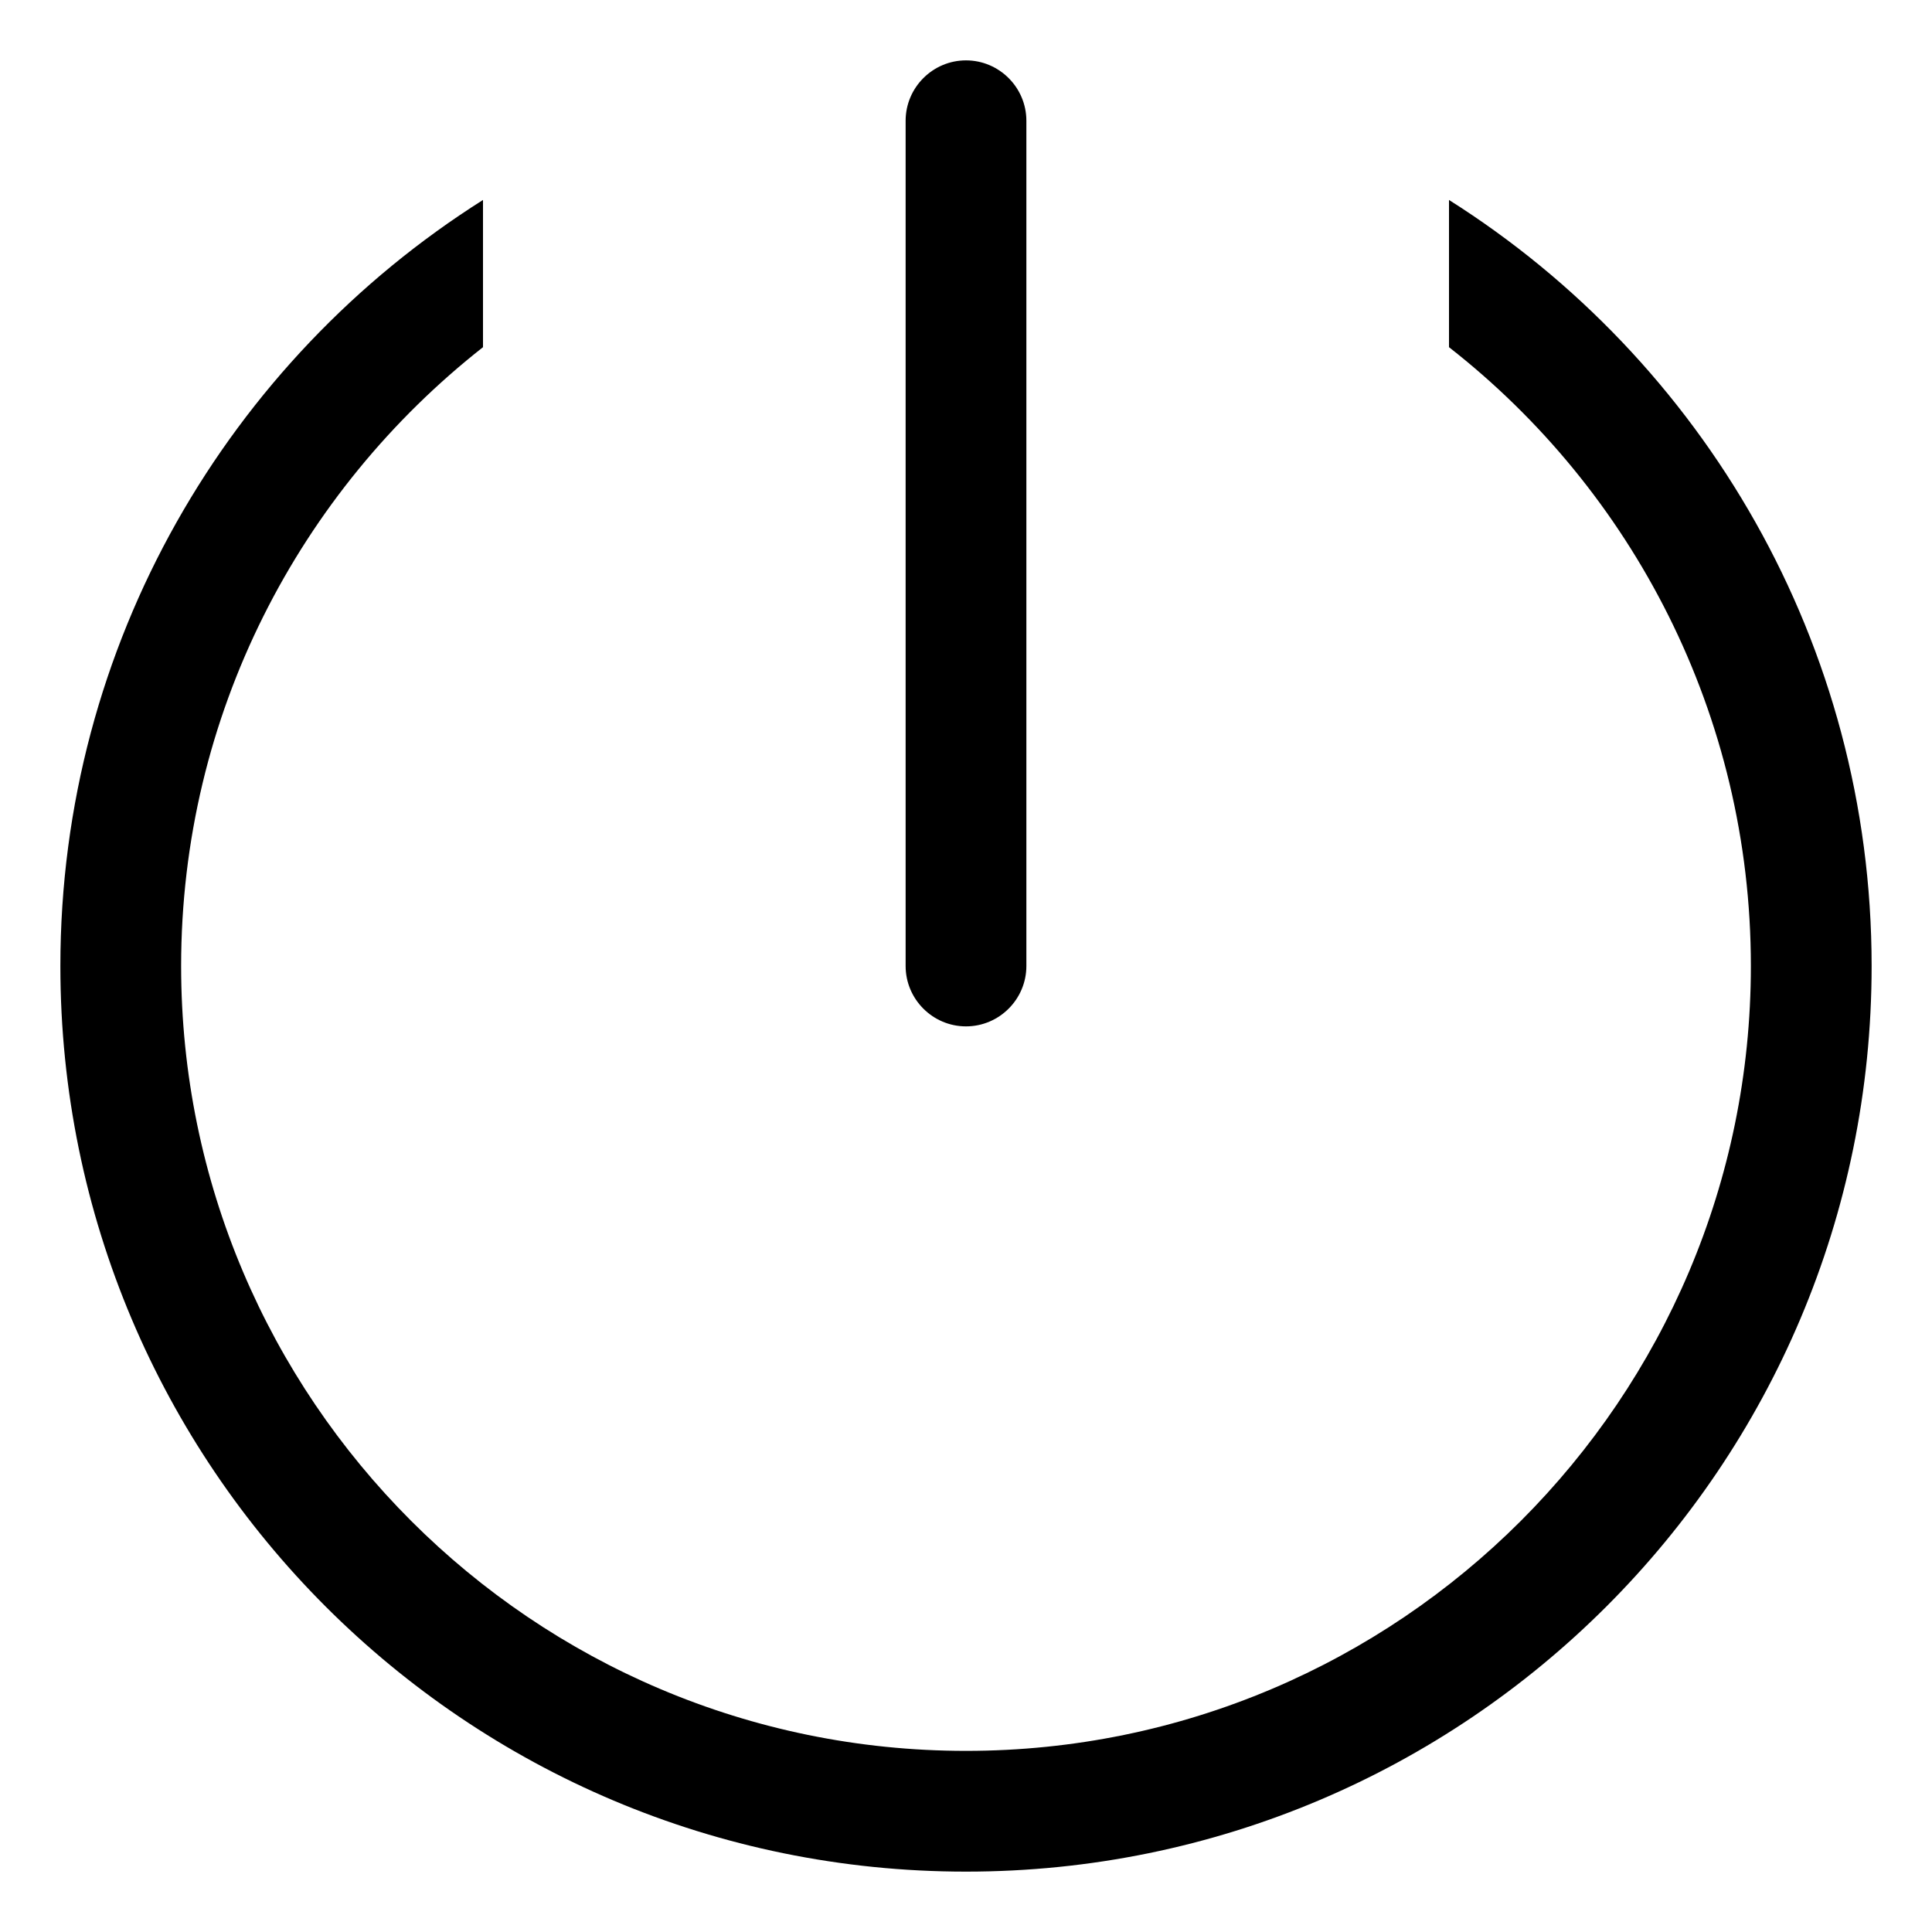 <?xml version="1.0" encoding="UTF-8"?>
<svg xmlns="http://www.w3.org/2000/svg" xmlns:xlink="http://www.w3.org/1999/xlink" width="20px" height="20px" viewBox="0 0 20 20" version="1.1">
<g id="surface1">
<path style=" stroke:none;fill-rule:nonzero;fill:rgb(0%,0%,0%);fill-opacity:1;" d="M 15 2.07 L 15 3.594 C 16.898 5.078 18.125 7.398 18.125 10 C 18.125 14.484 14.484 18.125 10 18.125 C 5.516 18.125 1.875 14.484 1.875 10 C 1.875 7.398 3.102 5.086 5 3.594 L 5 2.07 C 2.375 3.727 0.625 6.664 0.625 10 C 0.625 15.18 4.82 19.375 10 19.375 C 15.18 19.375 19.375 15.18 19.375 10 C 19.375 6.664 17.625 3.727 15 2.07 Z M 15 2.07 "/>
<path style=" stroke:none;fill-rule:nonzero;fill:rgb(0%,0%,0%);fill-opacity:1;" d="M 10 0.625 C 9.656 0.625 9.375 0.906 9.375 1.25 L 9.375 10 C 9.375 10.344 9.656 10.625 10 10.625 C 10.344 10.625 10.625 10.344 10.625 10 L 10.625 1.25 C 10.625 0.906 10.344 0.625 10 0.625 Z M 10 0.625 "/>
</g>
</svg>
